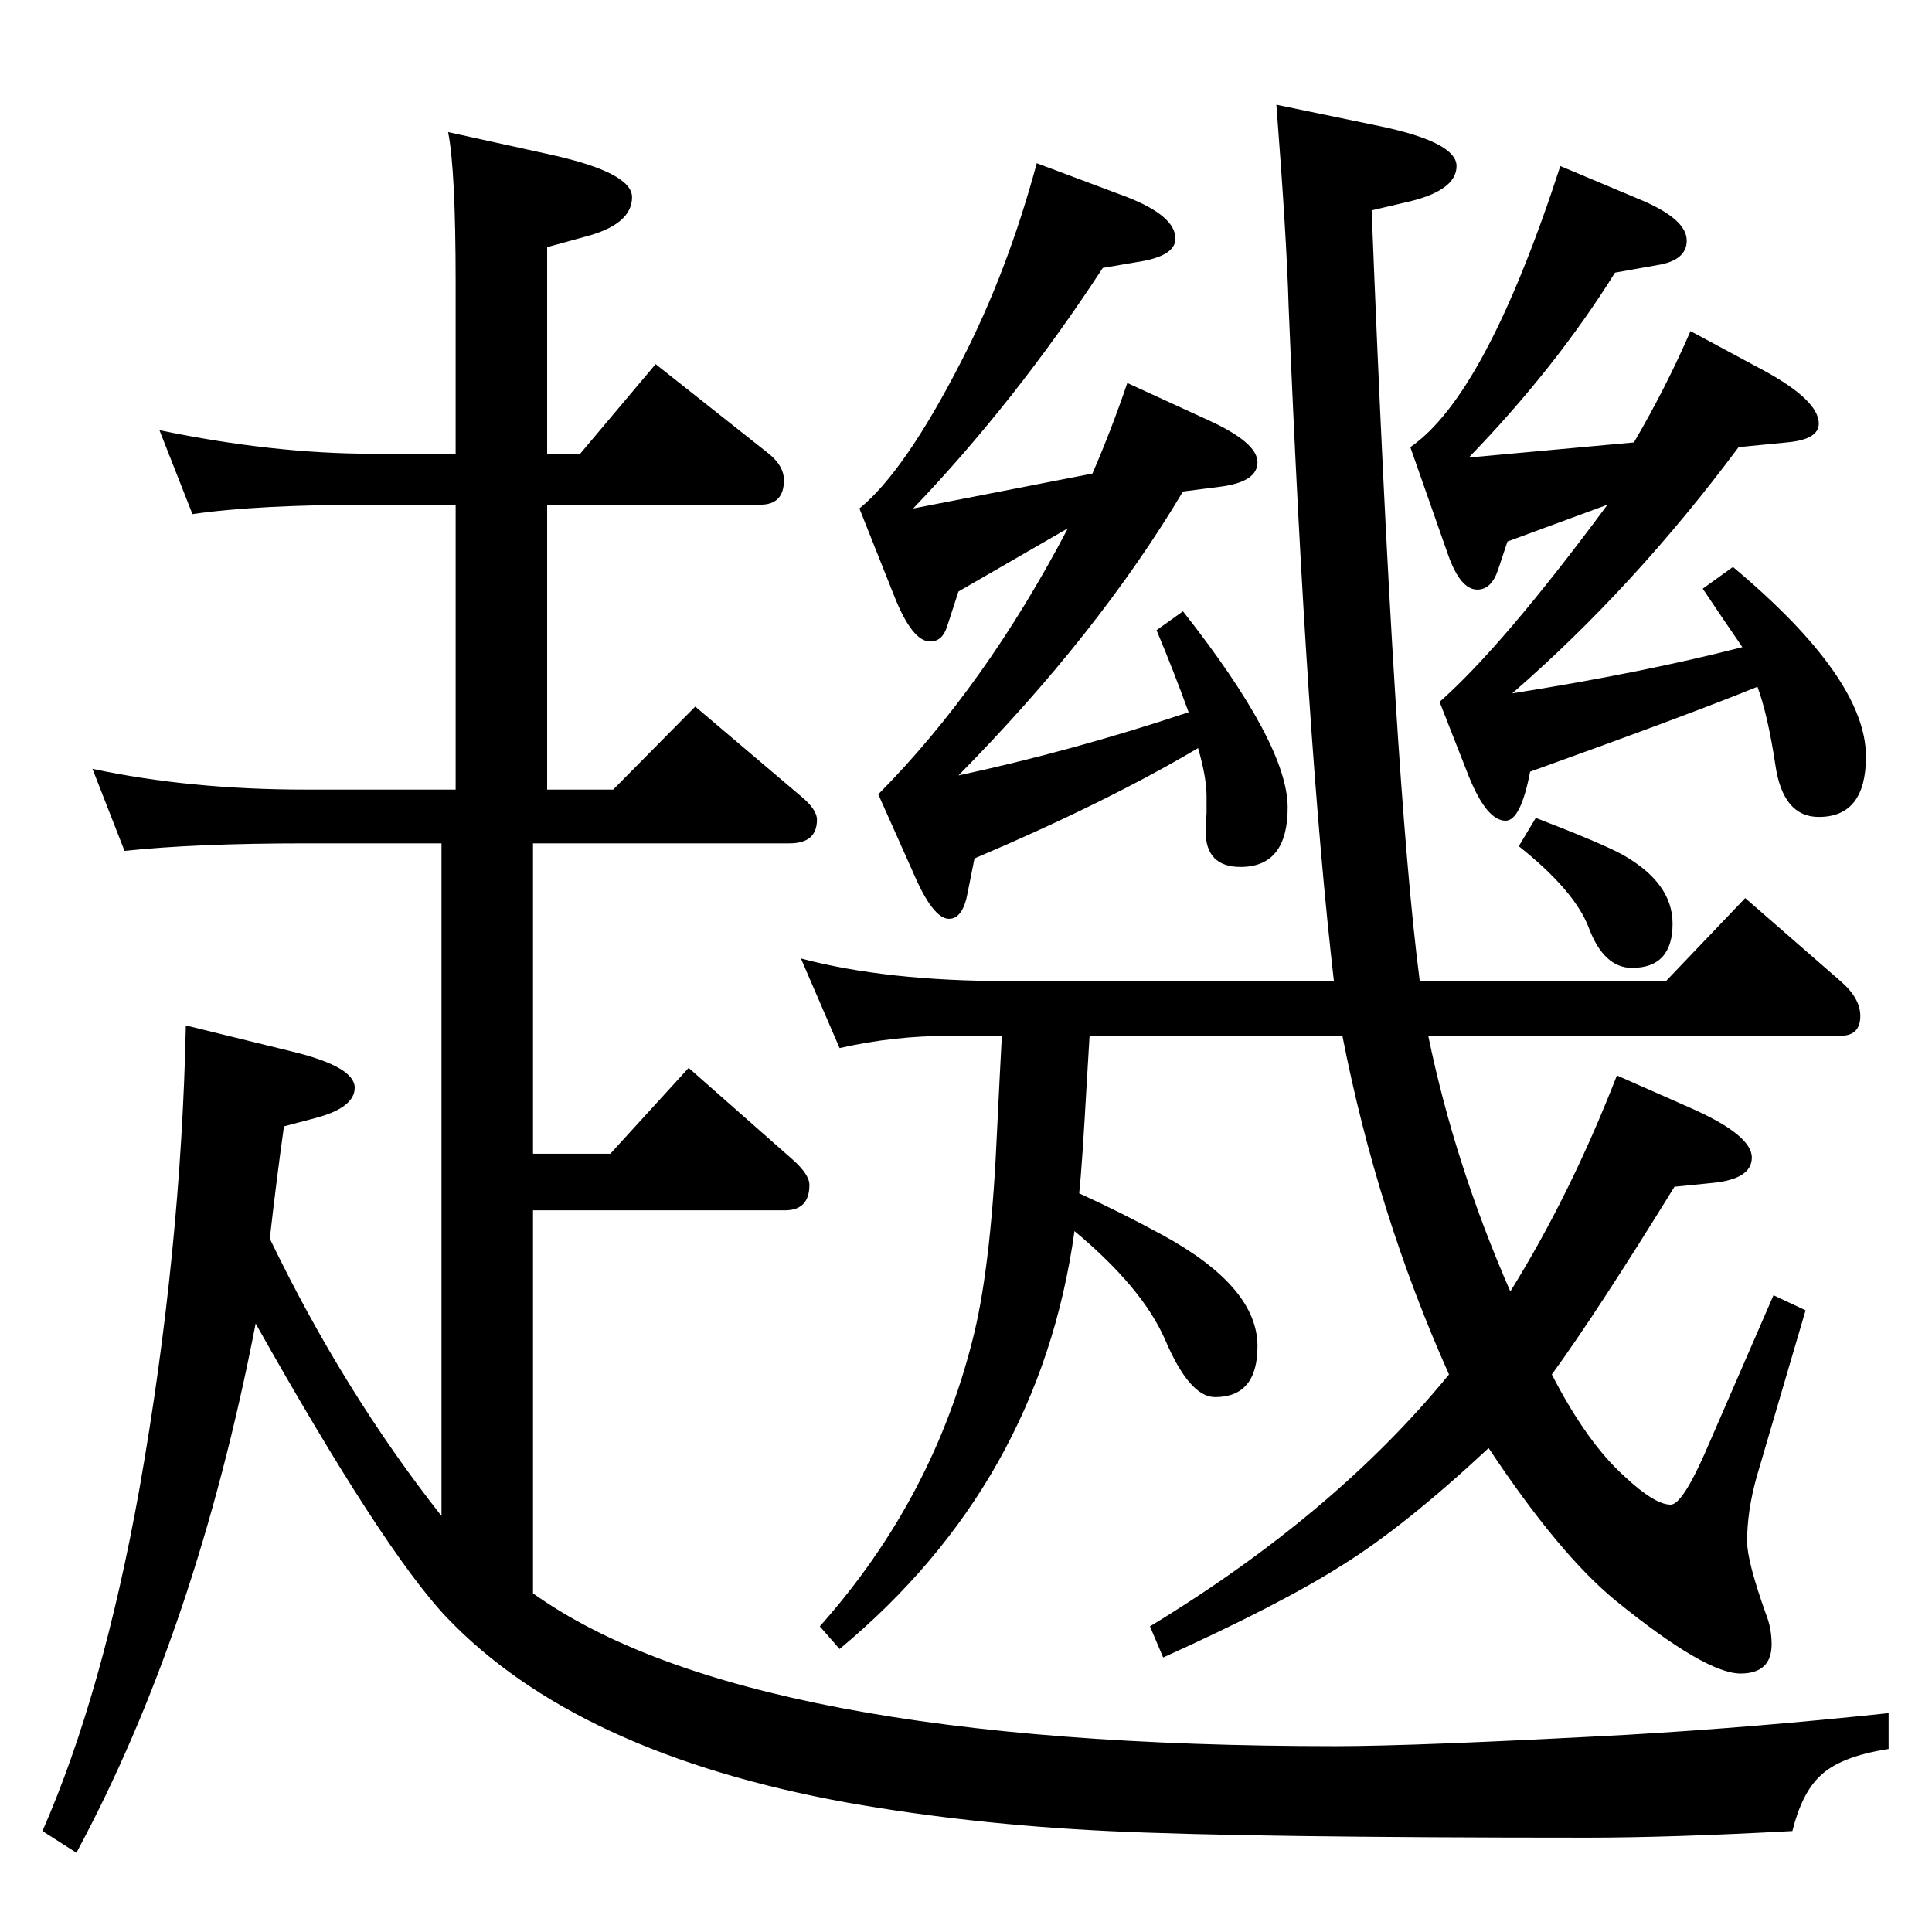 <?xml version="1.0" standalone="no"?>
<!DOCTYPE svg PUBLIC "-//W3C//DTD SVG 1.1//EN" "http://www.w3.org/Graphics/SVG/1.1/DTD/svg11.dtd" >
<svg xmlns="http://www.w3.org/2000/svg" xmlns:xlink="http://www.w3.org/1999/xlink" version="1.1" viewBox="0 -410 2048 2048">
  <g transform="matrix(1 0 0 -1 0 1638)">
   <path fill="currentColor"
d="M1144 783q44 -20 88 -44q101 -55 101 -118q0 -54 -45 -54q-27 0 -53 61q-24 55 -96 115q-37 -267 -249 -443l-21 24q122 137 164 312q18 76 24 215q3 62 5 99h-55q-60 0 -117 -13l-41 95q90 -24 220 -24h345q-29 251 -48 715q-2 72 -13 214l111 -23q80 -17 80 -42
q0 -27 -56 -39l-34 -8q24 -611 51 -817h261l84 88l101 -88q21 -18 21 -37q0 -21 -21 -21h-437q28 -136 87 -271q64 103 113 229l77 -34q66 -29 66 -53q0 -23 -42 -27l-40 -4q-82 -133 -130 -199q37 -72 77 -108q32 -30 49 -30q12 0 36 54l73 168l34 -16l-52 -177
q-10 -36 -10 -68q0 -21 20 -77q6 -15 6 -32q0 -31 -33 -31q-37 0 -132 77q-60 49 -135 162q-89 -83 -155 -124q-66 -42 -190 -98l-14 33q196 119 317 267q-76 170 -113 359h-268q-2 -34 -3 -50q-5 -89 -8 -117zM1132 1488l-116 -67l-12 -37q-5 -16 -18 -16q-19 0 -38 48
l-37 93q48 39 108 156q49 95 80 210l96 -36q51 -20 51 -44q0 -19 -42 -25l-35 -6q-92 -141 -201 -255l190 37q20 46 37 96l85 -39q53 -24 53 -45t-40 -26l-39 -5q-90 -151 -238 -301q121 26 244 67q-16 44 -34 87l28 20q111 -141 111 -208q0 -63 -50 -63q-37 0 -37 38
q0 6 1 19v18q0 20 -9 51q-96 -57 -237 -117l-7 -35q-5 -29 -20 -29q-17 0 -38 49l-37 83q113 114 201 282zM1863 1320q-74 -30 -241 -90q-10 -52 -26 -52q-20 0 -39 47l-31 79q67 59 178 209l-106 -39l-10 -30q-7 -21 -22 -21q-18 0 -31 37l-40 114q80 55 159 298l88 -37
q46 -20 46 -42q0 -21 -31 -26l-45 -8q-63 -101 -155 -196l175 16q34 58 60 118l80 -43q56 -31 56 -55q0 -17 -34 -20l-51 -5q-111 -149 -240 -261q139 22 244 49q-22 32 -42 62l32 23q141 -118 141 -201q0 -64 -50 -64q-38 0 -46 55q-8 53 -19 83zM1628 1181q70 -27 92 -39
q53 -30 53 -73q0 -47 -43 -47q-30 0 -46 43q-15 39 -74 86zM565 359q227 -162 851 -162q85 0 308 12q137 8 278 23v-38q-52 -8 -73 -29q-19 -18 -29 -58q-130 -7 -217 -7q-362 0 -508 7t-276 30q-288 52 -426 197q-67 71 -202 311q-63 -325 -190 -561l-36 23q64 146 103 364
q44 250 49 490l114 -28q65 -16 65 -38q0 -21 -41 -32l-34 -9q-8 -57 -15 -119q78 -162 182 -294v713h-144q-117 0 -192 -8l-34 87q103 -22 226 -22h159v302h-88q-123 0 -191 -10l-35 89q120 -25 226 -25h88v181q0 120 -8 160l109 -24q86 -19 86 -45q0 -29 -50 -42l-40 -11
v-219h35l80 95l120 -95q16 -13 16 -28q0 -26 -25 -26h-226v-302h70l87 88l112 -95q17 -14 17 -25q0 -25 -29 -25h-272v-329h82l83 91l110 -97q18 -16 18 -27q0 -27 -26 -27h-267v-406z" />
  </g>

</svg>
